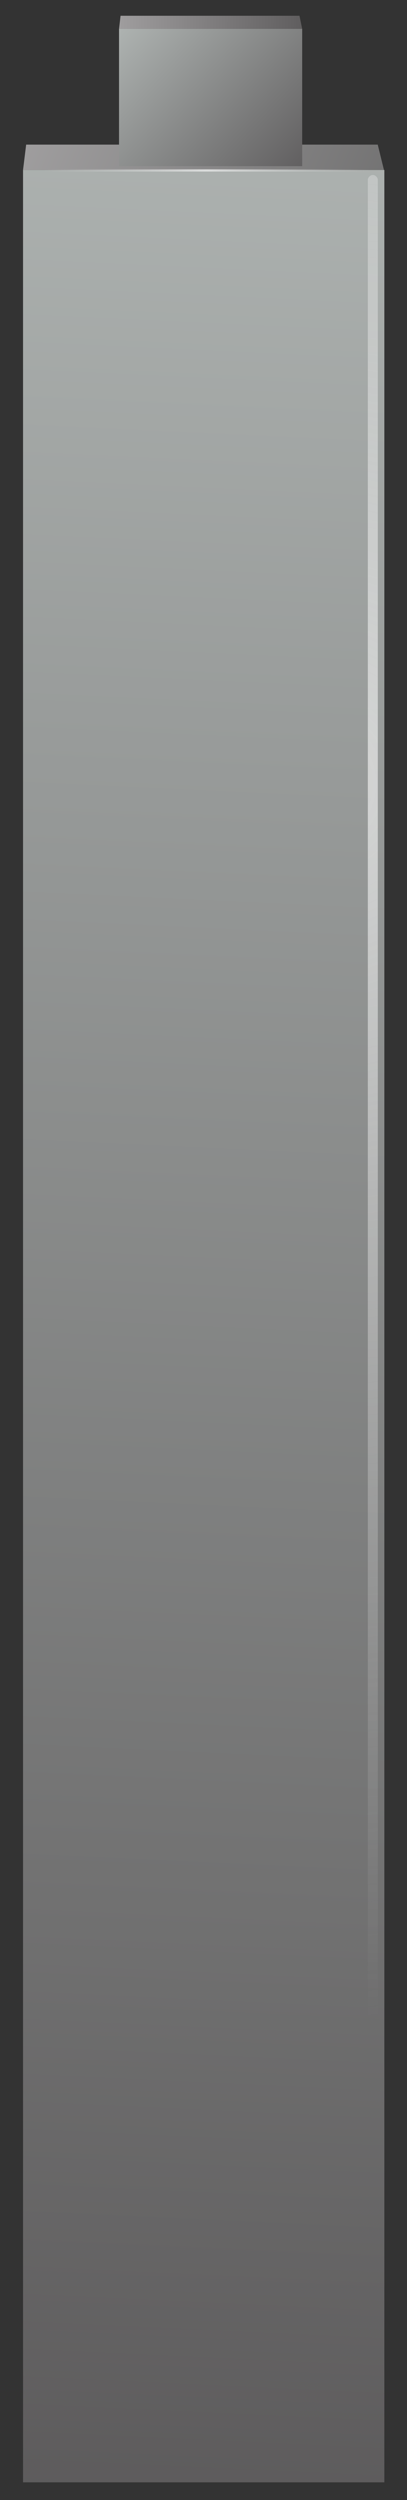 <?xml version="1.0" encoding="utf-8"?>
<!-- Generator: Adobe Illustrator 16.0.0, SVG Export Plug-In . SVG Version: 6.00 Build 0)  -->
<!DOCTYPE svg PUBLIC "-//W3C//DTD SVG 1.1//EN" "http://www.w3.org/Graphics/SVG/1.1/DTD/svg11.dtd">
<svg version="1.1" id="Layer_3" xmlns="http://www.w3.org/2000/svg" xmlns:xlink="http://www.w3.org/1999/xlink" x="0px" y="0px"
	 width="53px" height="325px" viewBox="0 0 53 325" enable-background="new 0 0 53 325" xml:space="preserve">
<rect x="0" y="0" width="53" height="325" fill="#333333" stroke="none"/>
<g>
	<g>
		<g>
			
				<linearGradient id="SVGID_1_" gradientUnits="userSpaceOnUse" x1="-775.296" y1="-249.98" x2="-678.822" y2="-249.98" gradientTransform="matrix(-0.928 -0.373 0.388 -0.922 -547.242 -479.165)">
				<stop  offset="0" style="stop-color:#575757"/>
				<stop  offset="1" style="stop-color:#B4B2B3"/>
			</linearGradient>
			<polygon fill-rule="evenodd" clip-rule="evenodd" fill="url(#SVGID_1_)" points="50,22.1 3,22.1 3.4,18.85 3.4,18.8 49.2,18.8 
				49.2,18.85 			"/>
			<linearGradient id="SVGID_2_" gradientUnits="userSpaceOnUse" x1="18.845" y1="336.399" x2="34.204" y2="8.389">
				<stop  offset="0" style="stop-color:#5A5859"/>
				<stop  offset="1" style="stop-color:#AFB4B2"/>
			</linearGradient>
			<polygon fill-rule="evenodd" clip-rule="evenodd" fill="url(#SVGID_2_)" points="3,22.1 50,22.1 50.05,22.1 50.05,322.7 3,322.7 
							"/>
		</g>
		<g>
			<linearGradient id="SVGID_3_" gradientUnits="userSpaceOnUse" x1="38.51" y1="23.24" x2="16.39" y2="2.16">
				<stop  offset="0" style="stop-color:#605E5F"/>
				<stop  offset="1" style="stop-color:#AFB4B2"/>
			</linearGradient>
			<polygon fill-rule="evenodd" clip-rule="evenodd" fill="url(#SVGID_3_)" points="39.35,3.75 39.35,21.6 15.5,21.6 15.5,3.85 
				15.5,3.75 			"/>
			
				<linearGradient id="SVGID_4_" gradientUnits="userSpaceOnUse" x1="-685.807" y1="-367.668" x2="-654.422" y2="-367.668" gradientTransform="matrix(-1 -0.026 0.015 -1 -640.012 -382.44)">
				<stop  offset="0" style="stop-color:#5D5B5C"/>
				<stop  offset="1" style="stop-color:#B1AFB0"/>
			</linearGradient>
			<polygon fill-rule="evenodd" clip-rule="evenodd" fill="url(#SVGID_4_)" points="39.35,3.75 15.5,3.75 15.7,2.05 39,2.05 			"/>
		</g>
		<g>
			<radialGradient id="SVGID_5_" cx="26.874" cy="22.101" r="21.213" gradientUnits="userSpaceOnUse">
				<stop  offset="0" style="stop-color:#FFFFFF;stop-opacity:0.6"/>
				<stop  offset="1" style="stop-color:#EAEAEA;stop-opacity:0"/>
			</radialGradient>
			<path fill-rule="evenodd" clip-rule="evenodd" fill="url(#SVGID_5_)" d="M5.5,22c0.03-0.07,0.07-0.07,0.1,0h42.5
				c0.03-0.07,0.07-0.07,0.1,0c0.07,0.03,0.1,0.07,0.1,0.1c0,0.07-0.03,0.12-0.1,0.15c-0.03,0.03-0.07,0.05-0.1,0.05H5.6
				c-0.03,0-0.07-0.02-0.1-0.05c-0.07-0.03-0.07-0.08,0-0.15C5.43,22.07,5.43,22.03,5.5,22z"/>
			<radialGradient id="SVGID_6_" cx="40.702" cy="101.851" r="160.75" gradientUnits="userSpaceOnUse">
				<stop  offset="0" style="stop-color:#FFFFFF;stop-opacity:0.6"/>
				<stop  offset="1" style="stop-color:#EAEAEA;stop-opacity:0"/>
			</radialGradient>
			<path fill-rule="evenodd" clip-rule="evenodd" fill="url(#SVGID_6_)" d="M49,22.95c0.13,0.13,0.2,0.28,0.2,0.45v299.7h-1.3V23.4
				c0-0.17,0.07-0.32,0.2-0.45c0.13-0.13,0.28-0.2,0.45-0.2S48.87,22.82,49,22.95z"/>
		</g>
	</g>
</g>
</svg>
